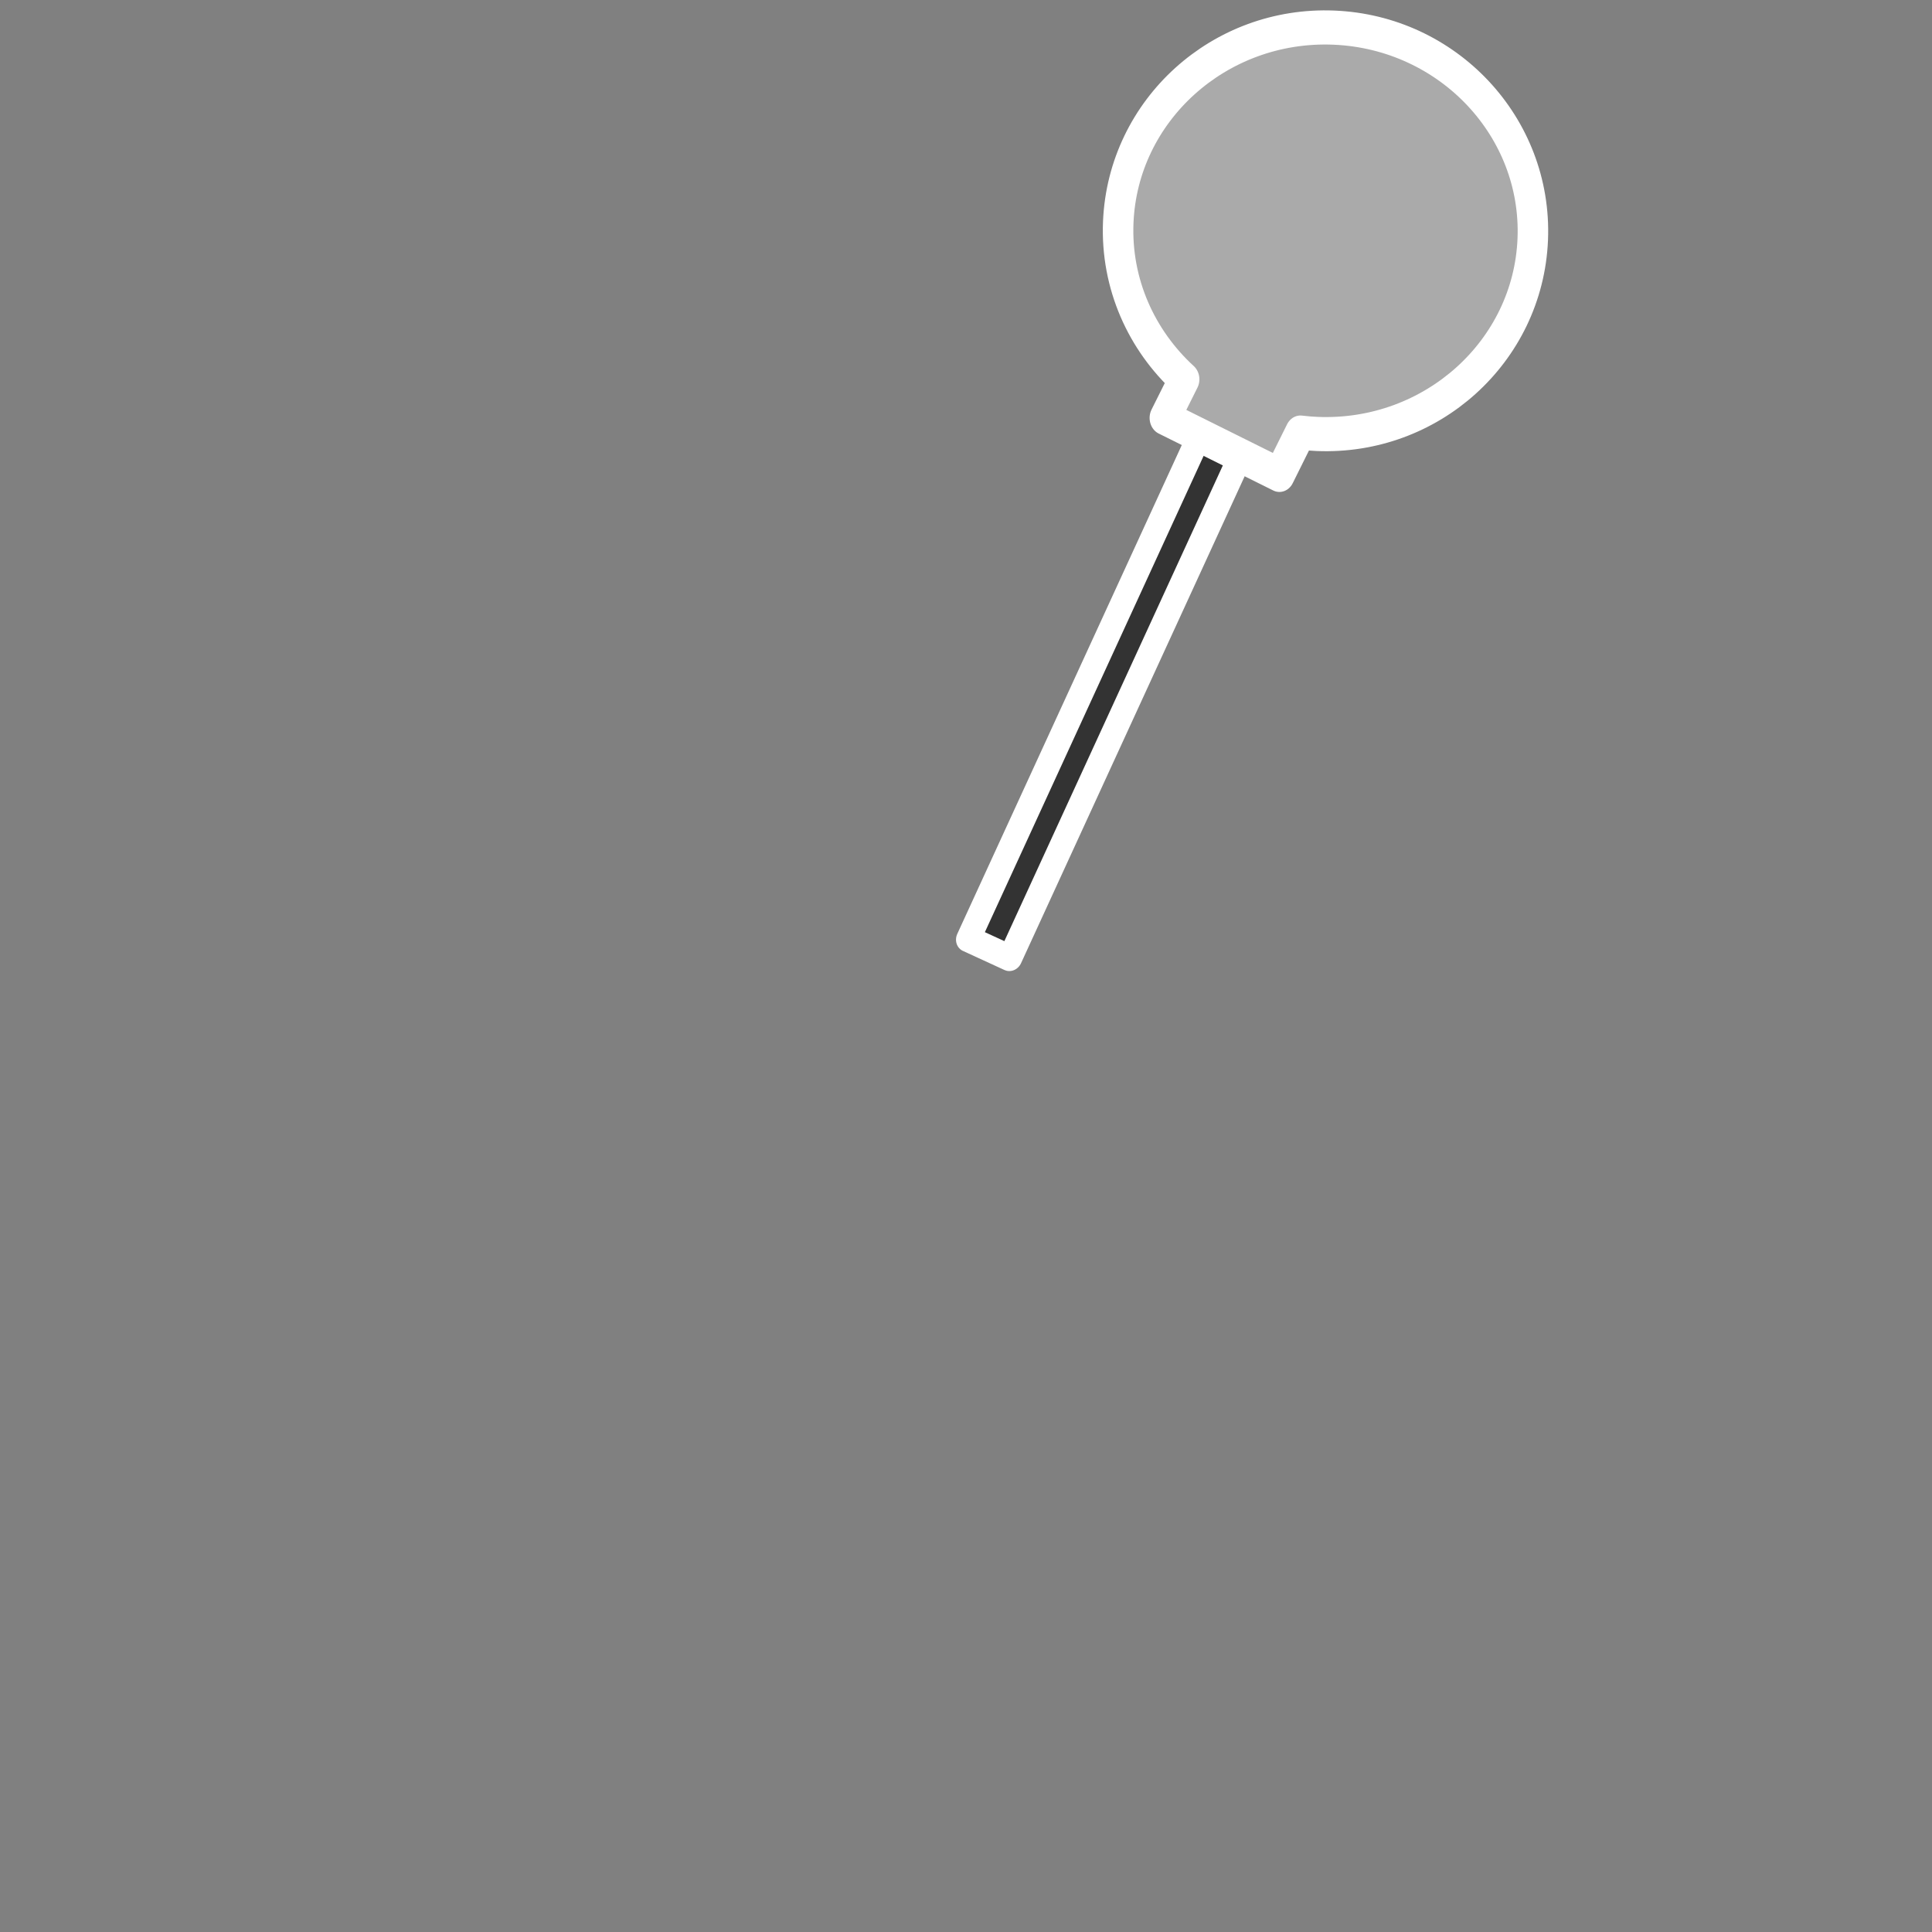 <?xml version="1.0" encoding="UTF-8" standalone="no"?>
<!-- Created with Inkscape (http://www.inkscape.org/) -->
<svg
   xmlns:dc="http://purl.org/dc/elements/1.1/"
   xmlns:cc="http://creativecommons.org/ns#"
   xmlns:rdf="http://www.w3.org/1999/02/22-rdf-syntax-ns#"
   xmlns:svg="http://www.w3.org/2000/svg"
   xmlns="http://www.w3.org/2000/svg"
   xmlns:sodipodi="http://sodipodi.sourceforge.net/DTD/sodipodi-0.dtd"
   xmlns:inkscape="http://www.inkscape.org/namespaces/inkscape"
   width="100"
   height="100"
   id="svg2"
   sodipodi:version="0.32"
   inkscape:version="0.46"
   version="1.0"
   sodipodi:docname="pushpinIcon_shadow.svg"
   inkscape:output_extension="org.inkscape.output.svg.inkscape">
  <rect width="100%" height="100%" fill="#808080" stroke="none"/>
  <defs
     id="defs4">
    <filter
       id="ShadowFilter"
       width="150%"
       height="150%">
      <feOffset
         result="offOut"
         in="SourceAlpha"
         dx="7"
         dy="7"
         id="feOffset3533" />
      <feGaussianBlur
         result="blurOut"
         in="offOut"
         stdDeviation="10"
         id="feGaussianBlur3535" />
      <feBlend
         in="SourceGraphic"
         in2="blurOut"
         mode="normal"
         id="feBlend3537" />
    </filter>
    <inkscape:perspective
       sodipodi:type="inkscape:persp3d"
       inkscape:vp_x="0 : 526.18109 : 1"
       inkscape:vp_y="0 : 1000 : 0"
       inkscape:vp_z="744.09448 : 526.18109 : 1"
       inkscape:persp3d-origin="372.04724 : 350.78739 : 1"
       id="perspective10" />
  </defs>
  <sodipodi:namedview
     id="base"
     pagecolor="#efe7c4"
     bordercolor="#666666"
     borderopacity="1.0"
     gridtolerance="10000"
     guidetolerance="10"
     objecttolerance="10"
     inkscape:pageopacity="0.99607843"
     inkscape:pageshadow="2"
     inkscape:zoom="5.6"
     inkscape:cx="34.283815"
     inkscape:cy="66.333624"
     inkscape:document-units="px"
     inkscape:current-layer="layer1"
     showgrid="false"
     inkscape:window-width="840"
     inkscape:window-height="900"
     inkscape:window-x="94"
     inkscape:window-y="0" />
  <g
     inkscape:label="Layer 1"
     inkscape:groupmode="layer"
     id="layer1">
    <g
       id="g4071"
       transform="matrix(0.486,0,0,0.544,44.264,-3.522)">
      <rect
         transform="matrix(0.925,0.38,-0.457,0.889,0,0)"
         y="29.428"
         x="54.722"
         height="54.96"
         width="4.792"
         id="shaft"
         style="fill:#333333;fill-opacity:1;stroke:#ffffff;stroke-width:2.548;stroke-linejoin:round;stroke-miterlimit:4;stroke-dasharray:none;stroke-opacity:1" />
      <path
         id="ball"
         d="M 50.98,9.103 C 38.797,8.656 28.508,16.956 28.017,27.628 C 27.748,33.487 30.493,38.845 35.034,42.564 L 32.981,46.238 L 45.181,51.657 L 47.418,47.633 C 48.006,47.696 48.6,47.742 49.201,47.764 C 61.384,48.211 71.672,39.92 72.163,29.248 C 72.654,18.576 63.163,9.55 50.98,9.103 z"
         style="fill:#aaaaaa;stroke:#ffffff;stroke-width:3.249;stroke-linejoin:round;stroke-miterlimit:4;stroke-dasharray:none;stroke-opacity:1" />
    </g>
  </g>
</svg>
